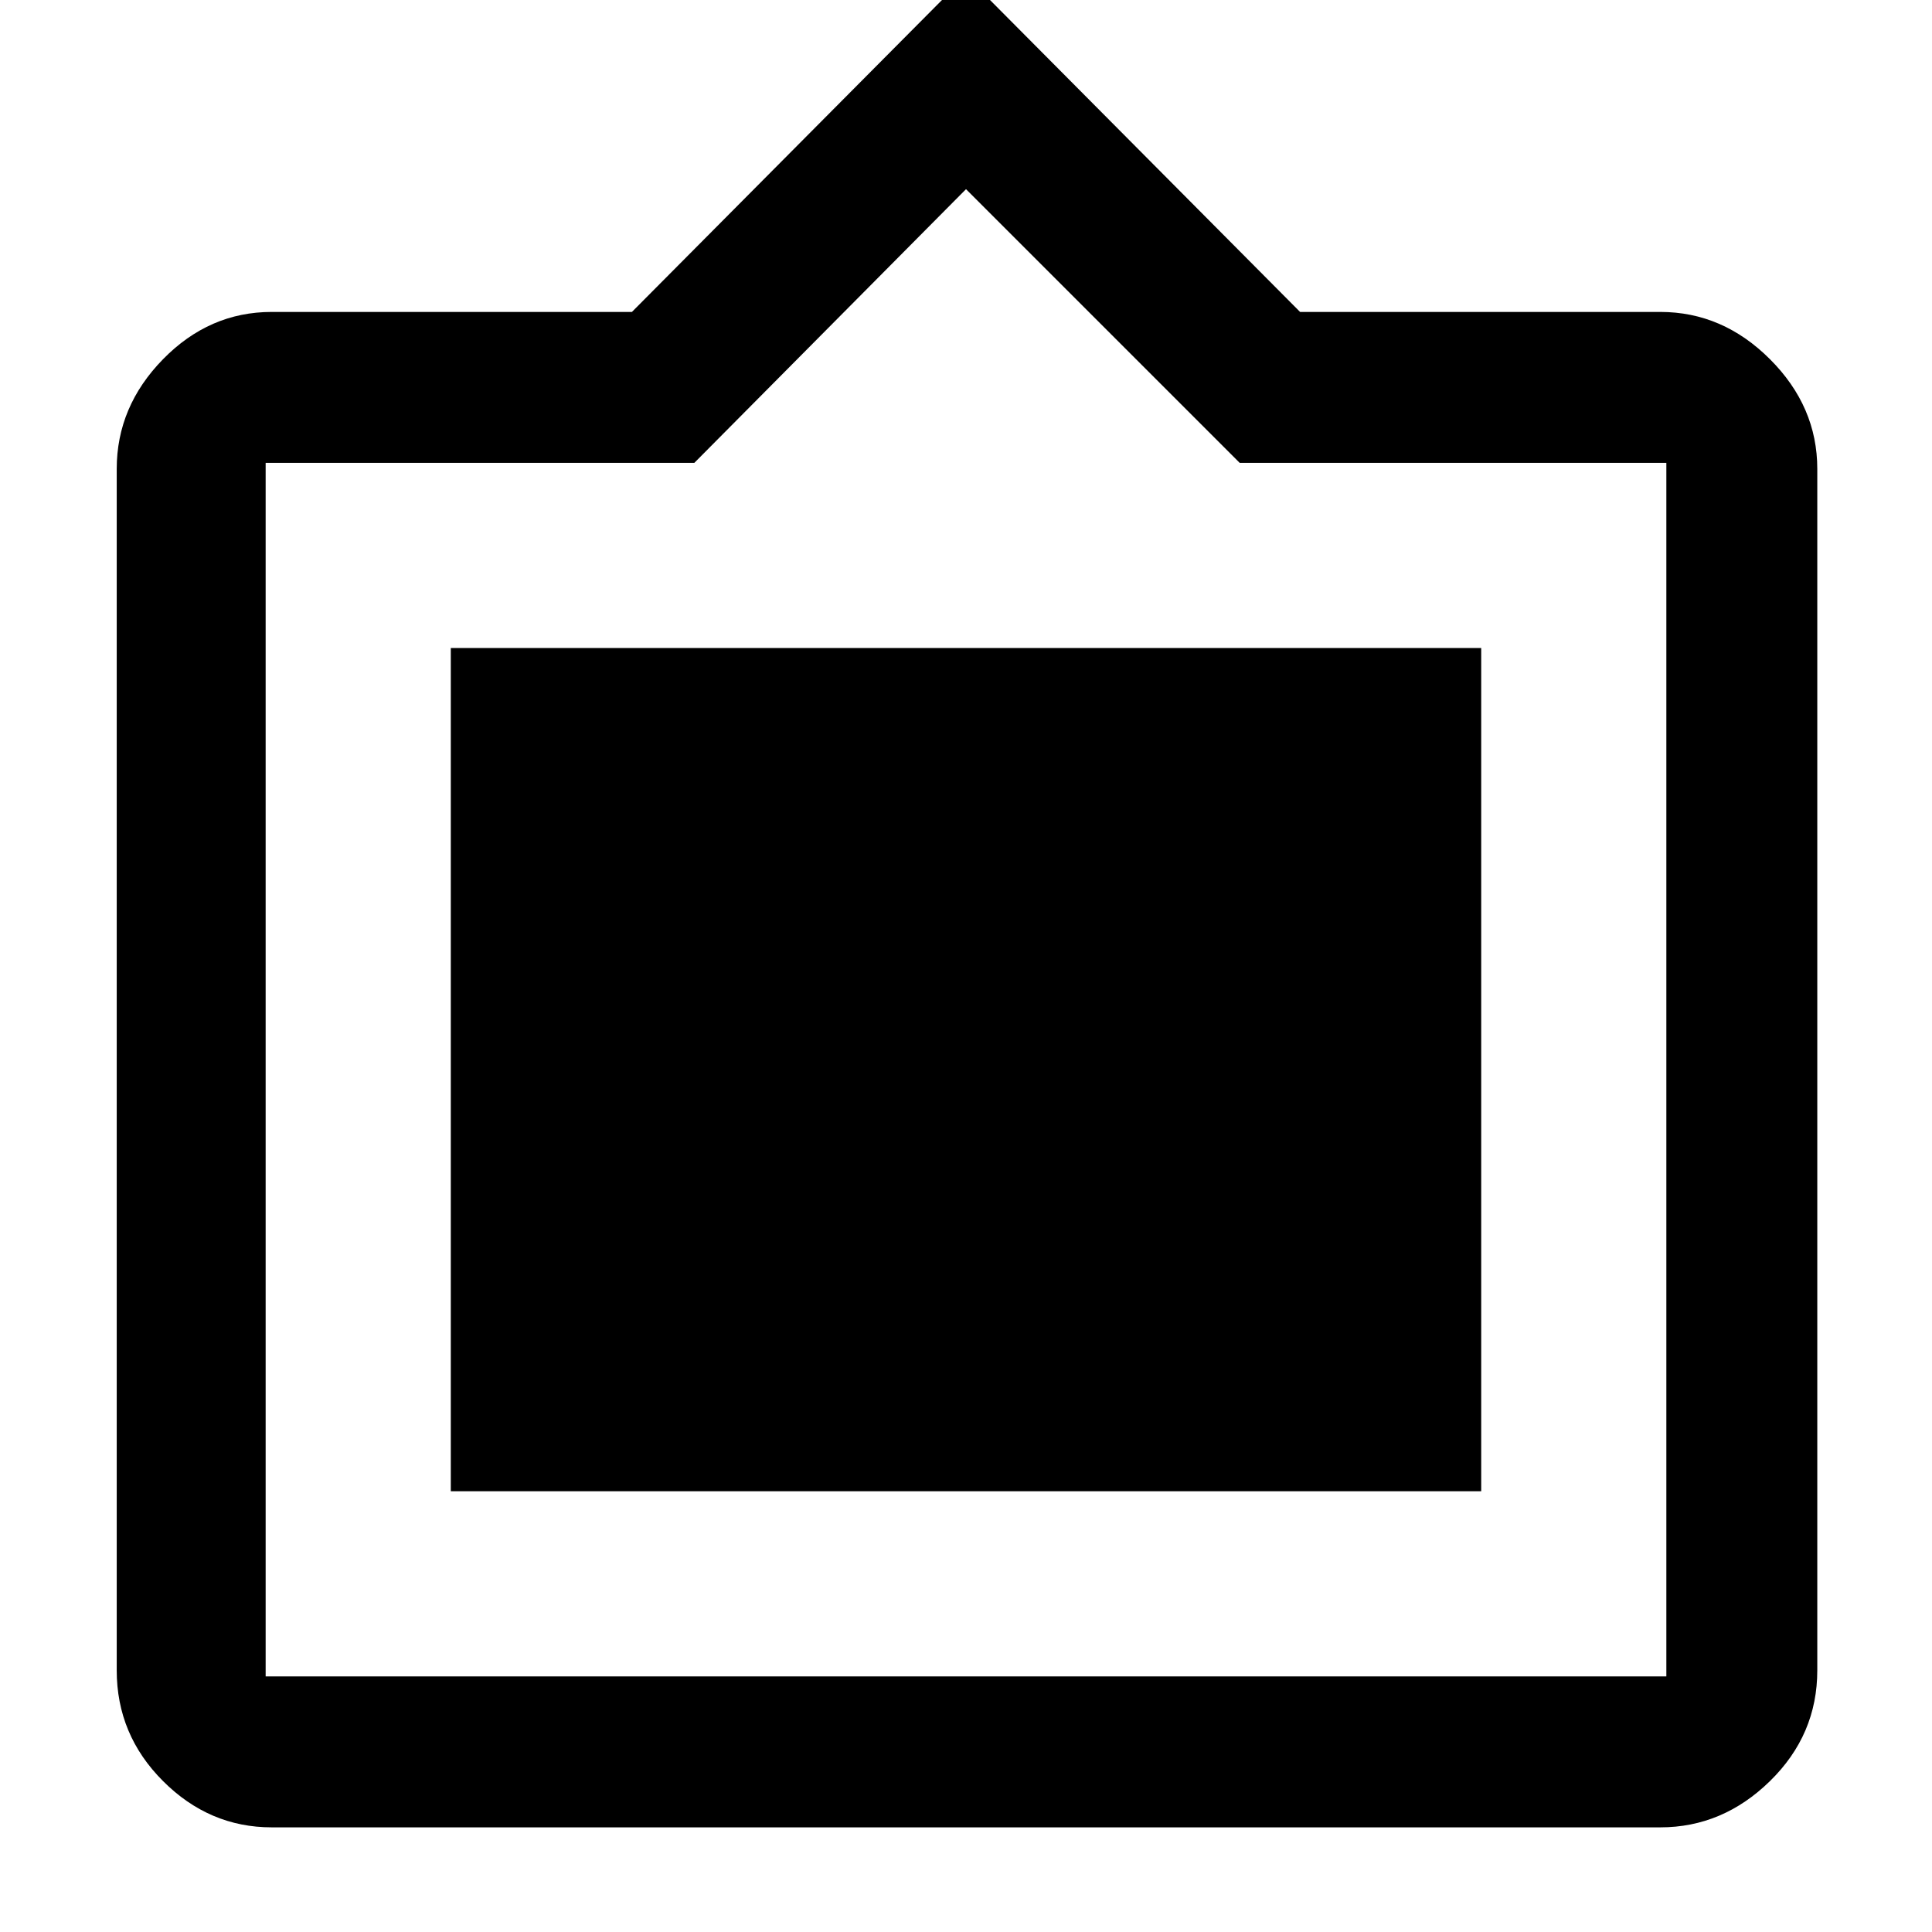 <svg xmlns="http://www.w3.org/2000/svg" height="48" width="48"><path d="M6.75 45.4q-1.55 0-2.7-1.15Q2.9 43.1 2.9 41.5V11.65q0-1.55 1.15-2.725t2.7-1.175h8.95L24-.6l8.3 8.35h8.95q1.55 0 2.725 1.175t1.175 2.725V41.5q0 1.6-1.175 2.75T41.25 45.4Zm-.15-3.75h34.8V11.5H30.8L24 4.7l-6.75 6.8H6.6v30.15Zm4.6-4.6V16.1h25.6v20.95Z"/></svg>